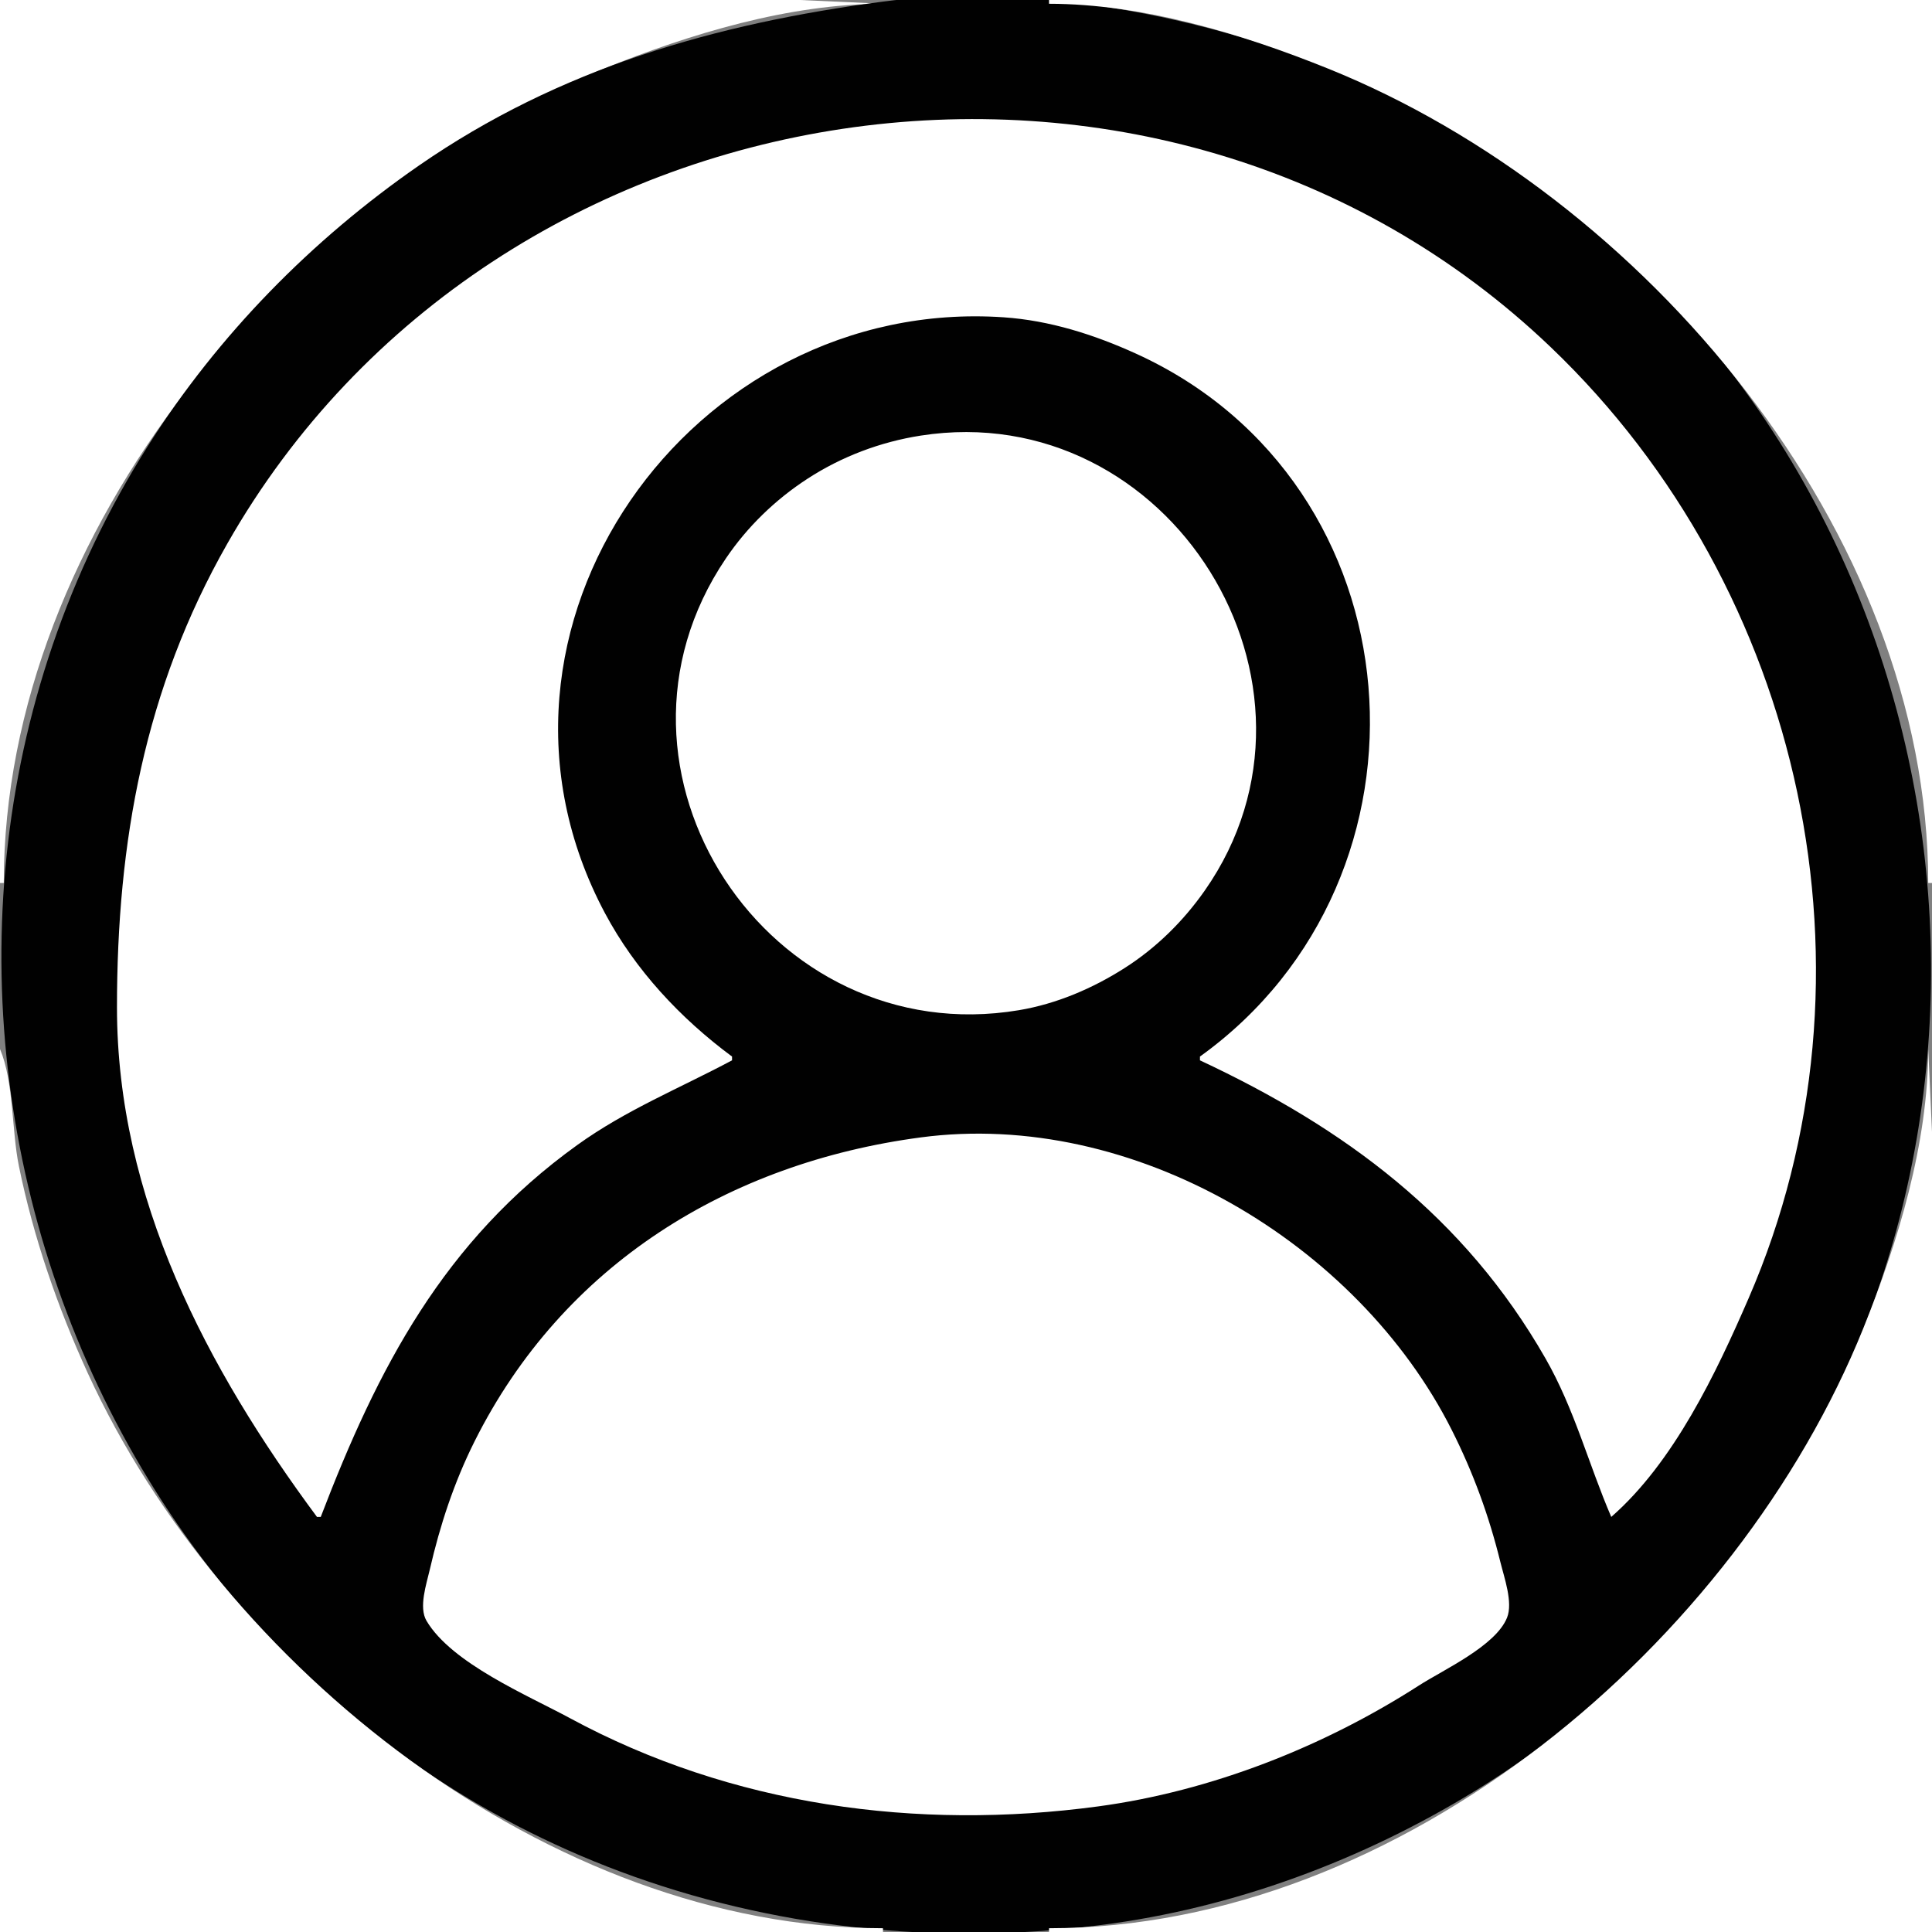 <?xml version="1.0" standalone="yes"?>
<svg xmlns="http://www.w3.org/2000/svg" width="512" height="512">
<rect width="100%" height="100%" fill="#808080" stroke="none"/>
<path style="fill:#ffffff; stroke:none;" d="M0 0L0 234L1 234C1.062 140.466 76.794 51.751 160 18.201C182.939 8.951 209.066 1.016 234 1L212 0L165 0L0 0z"/>
<path style="fill:#010101; stroke:none;" d="M234 0.424C189.663 6.249 148.271 18.065 111 43.885C82.569 63.581 57.849 88.75 39.319 118C-46.499 253.47 15.288 442.908 168 497.308C208.466 511.723 252.499 515.74 295 509.715C330.089 504.74 364.131 491.602 394 472.681C418.629 457.079 440.656 436.99 458.576 414C544.329 303.981 524.148 139.279 414 53.424C388.074 33.216 358.571 18.355 327 9.291C297.919 0.942 264.215 -3.545 234 0.424z"/>
<path style="fill:#ffffff; stroke:none;" d="M278 0L278 1C302.934 1.016 329.061 8.951 352 18.201C435.206 51.751 510.938 140.466 511 234L512 234L512 0L278 0M84 402L85 402C100.113 362.529 117.562 328.911 153 303.428C165.965 294.105 180.072 288.425 194 281L194 280C180.316 269.856 168.374 257.102 160.323 242C120.161 166.656 183.195 78.413 266 84.09C278.194 84.925 289.951 88.675 301 93.695C376.539 128.016 384.184 232.415 318 280L318 281C356.461 298.991 388.078 322.424 409.573 360C417.278 373.47 420.952 387.946 427 402C443.59 387.502 454.805 363.871 463.424 344C500.542 258.431 478.086 156.187 411 92.039C307.204 -7.211 131.176 19.571 60.281 144C38.279 182.615 30.997 223.124 31 267C31.003 317.493 54.803 362.613 84 402M244 115.439C233.32 117.107 223.059 120.981 214 126.865C205.478 132.4 198.055 139.585 192.359 148C154.326 204.183 203.741 278.805 270 267.715C279.967 266.046 289.517 261.966 298 256.564C306.407 251.21 313.57 244.155 319.279 236C357.418 181.518 309.889 105.148 244 115.439M0 278L0 512L234 512L234 511C145.454 510.941 58.894 441.509 23.309 364C15.264 346.478 8.859 327.91 5.004 309C3.054 299.437 3.696 286.806 0 278M511 278C510.984 302.934 503.049 329.061 493.799 352C460.249 435.206 371.534 510.938 278 511L278 512L512 512L512 347L512 300L511 278M244 301.424C193.136 308.185 149.219 335.069 125.753 382C120.324 392.859 116.604 404.187 113.887 416C113.024 419.754 110.913 425.962 113.032 429.536C119.719 440.815 139.838 449.271 151 455.309C193.931 478.53 242.998 485.184 291 478.718C320.906 474.689 350.719 462.943 376 446.692C382.53 442.494 396.365 436.214 399.382 428.7C401.004 424.661 398.615 418.027 397.626 414C394.619 401.756 390.423 390.261 384.752 379C359.782 329.41 300.258 293.947 244 301.424z"/>
</svg>
